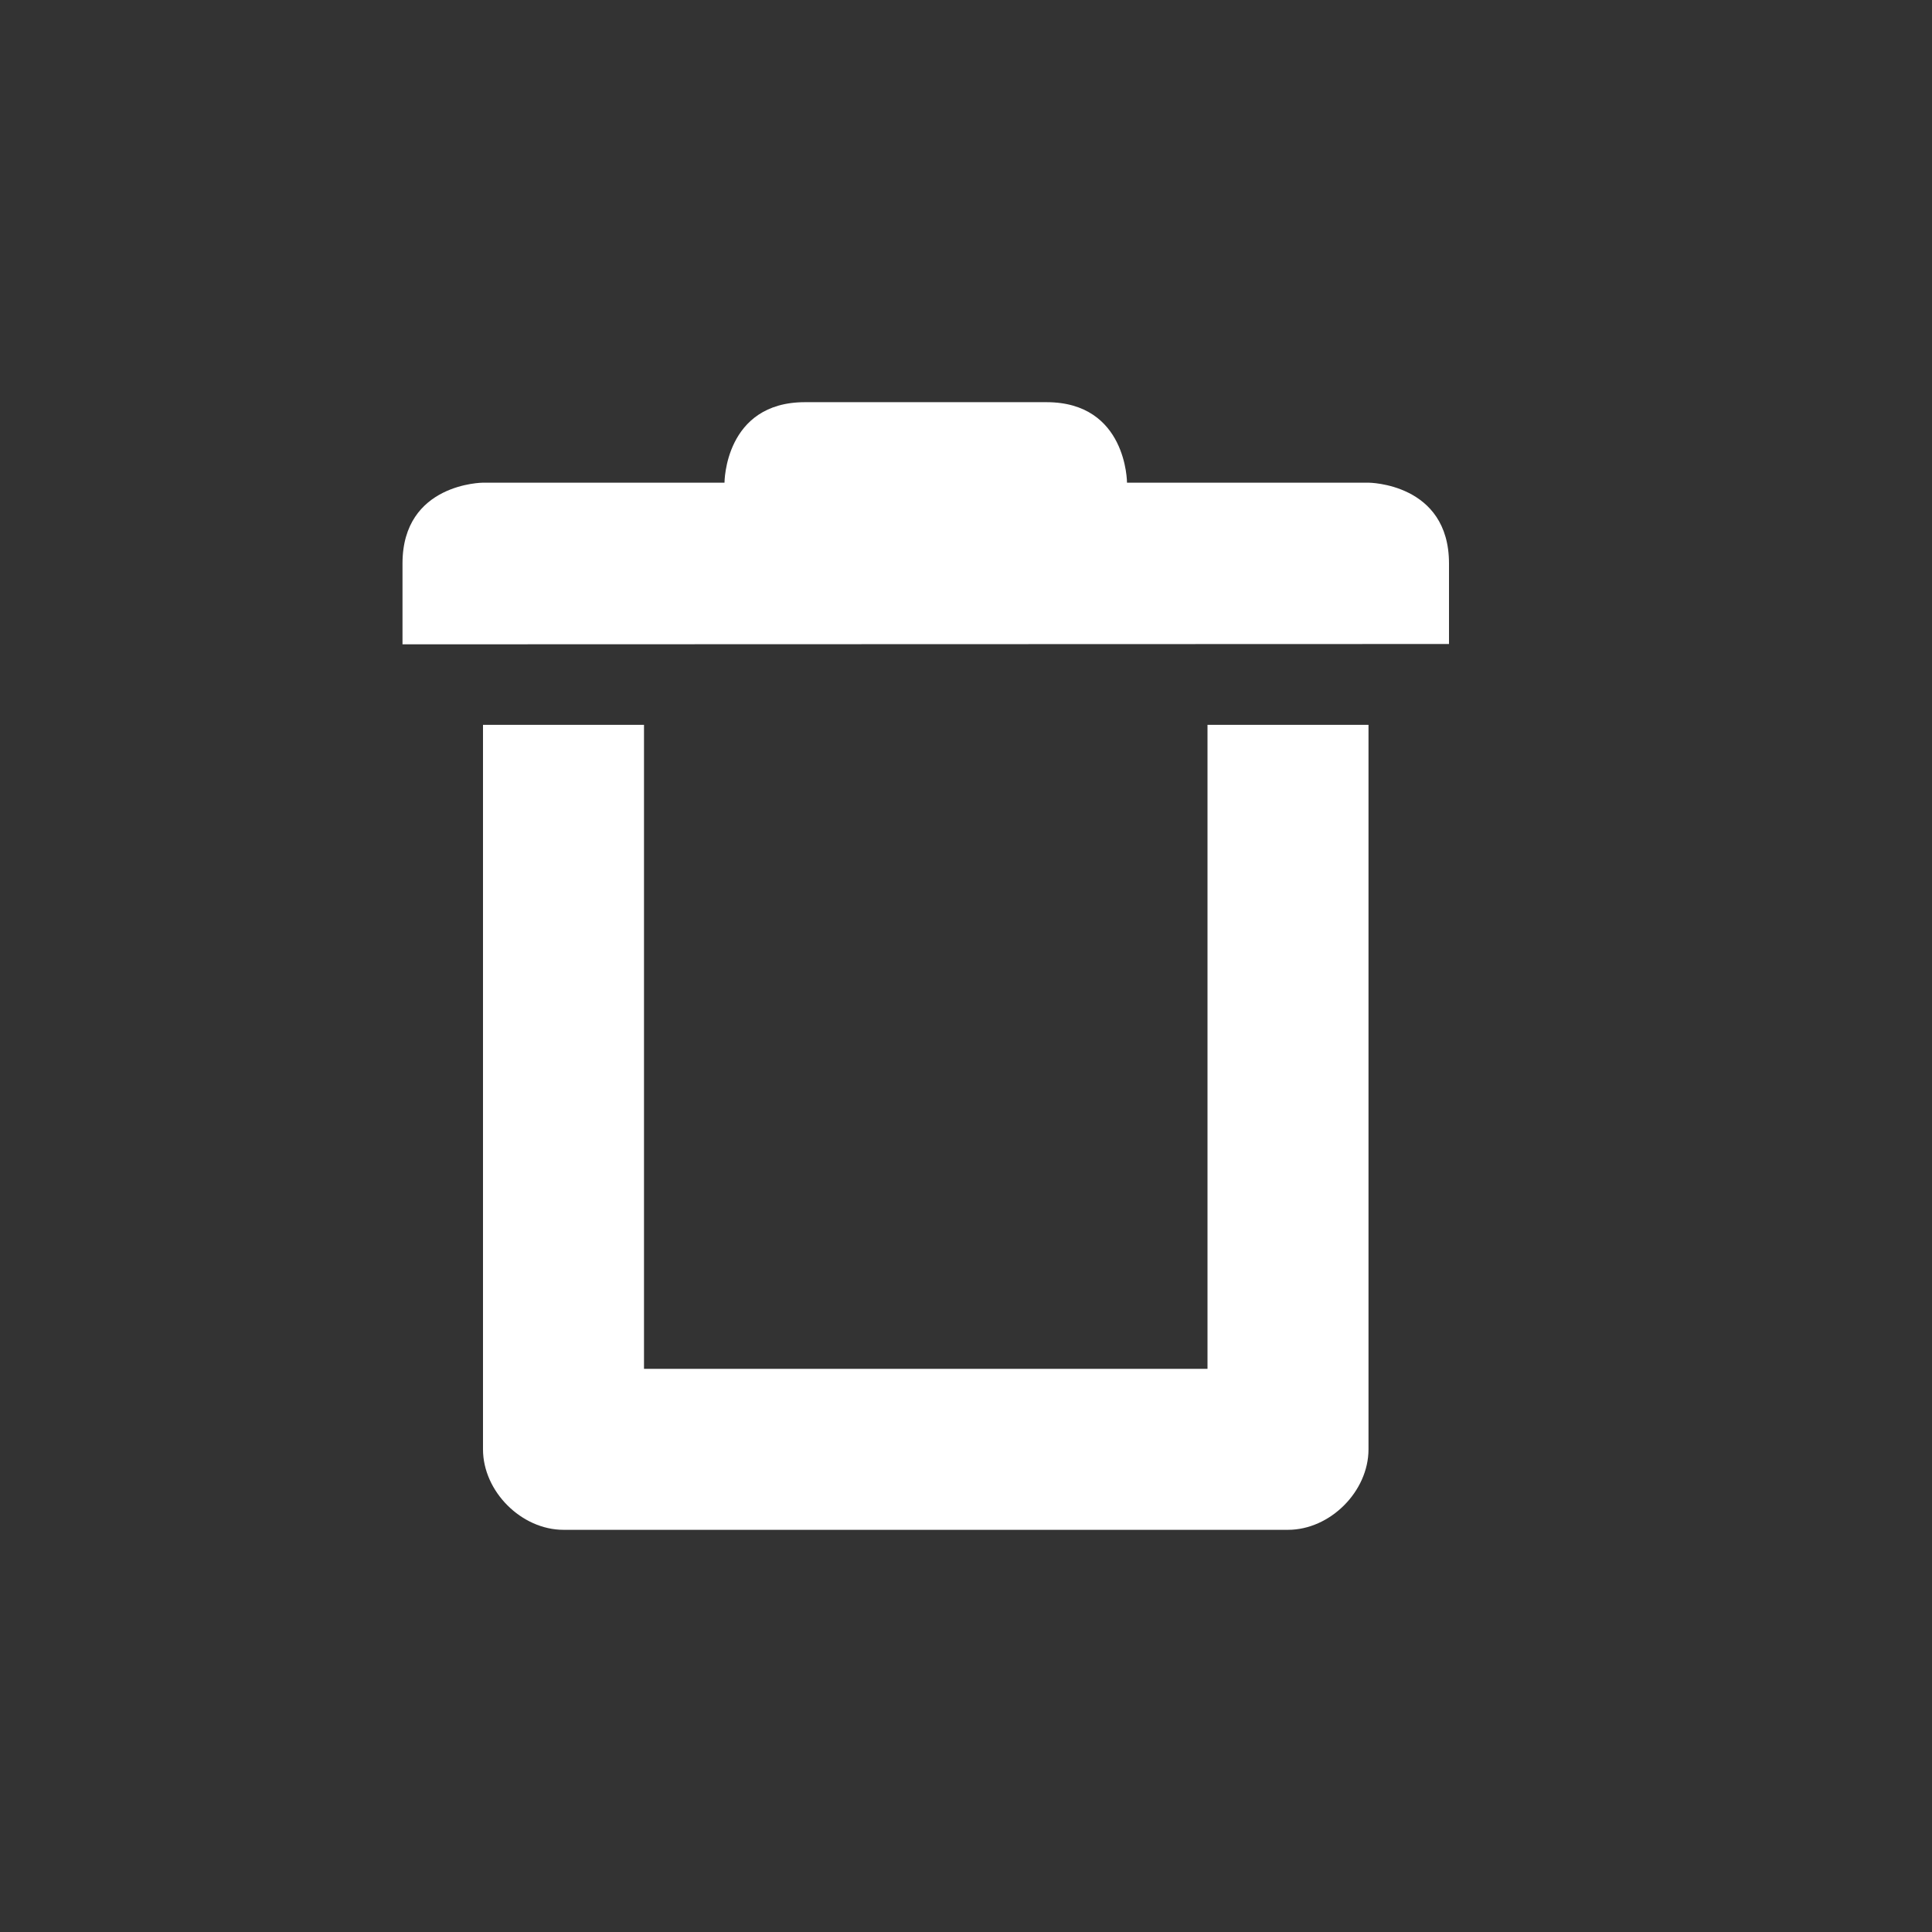 <?xml version="1.0" encoding="UTF-8"?>
<svg xmlns="http://www.w3.org/2000/svg" xmlns:xlink="http://www.w3.org/1999/xlink" width="24" height="24" viewBox="0 0 24 24">
<rect x="0" y="0" width="24" height="24" fill="#333333" stroke="none"/>
<path fill-rule="nonzero" fill="rgb(100%, 100%, 100%)" fill-opacity="1" d="M 10 4.996 C 9 4.996 9 5.996 9 5.996 L 6 5.996 C 6 5.996 5 6 5 7 L 5 8.004 L 18 8 L 18 7 C 18 6 17 5.996 17 5.996 L 14 5.996 C 14 5.996 14 4.996 13 4.996 Z M 6 9.004 L 6 18.004 C 6 18.527 6.477 19.004 7 19.004 L 16 19.004 C 16.523 19.004 17 18.527 17 18.004 L 17 9.004 L 15 9.004 L 15 17.004 L 8 17.004 L 8 9.004 Z M 6 9.004 "/>
</svg>
